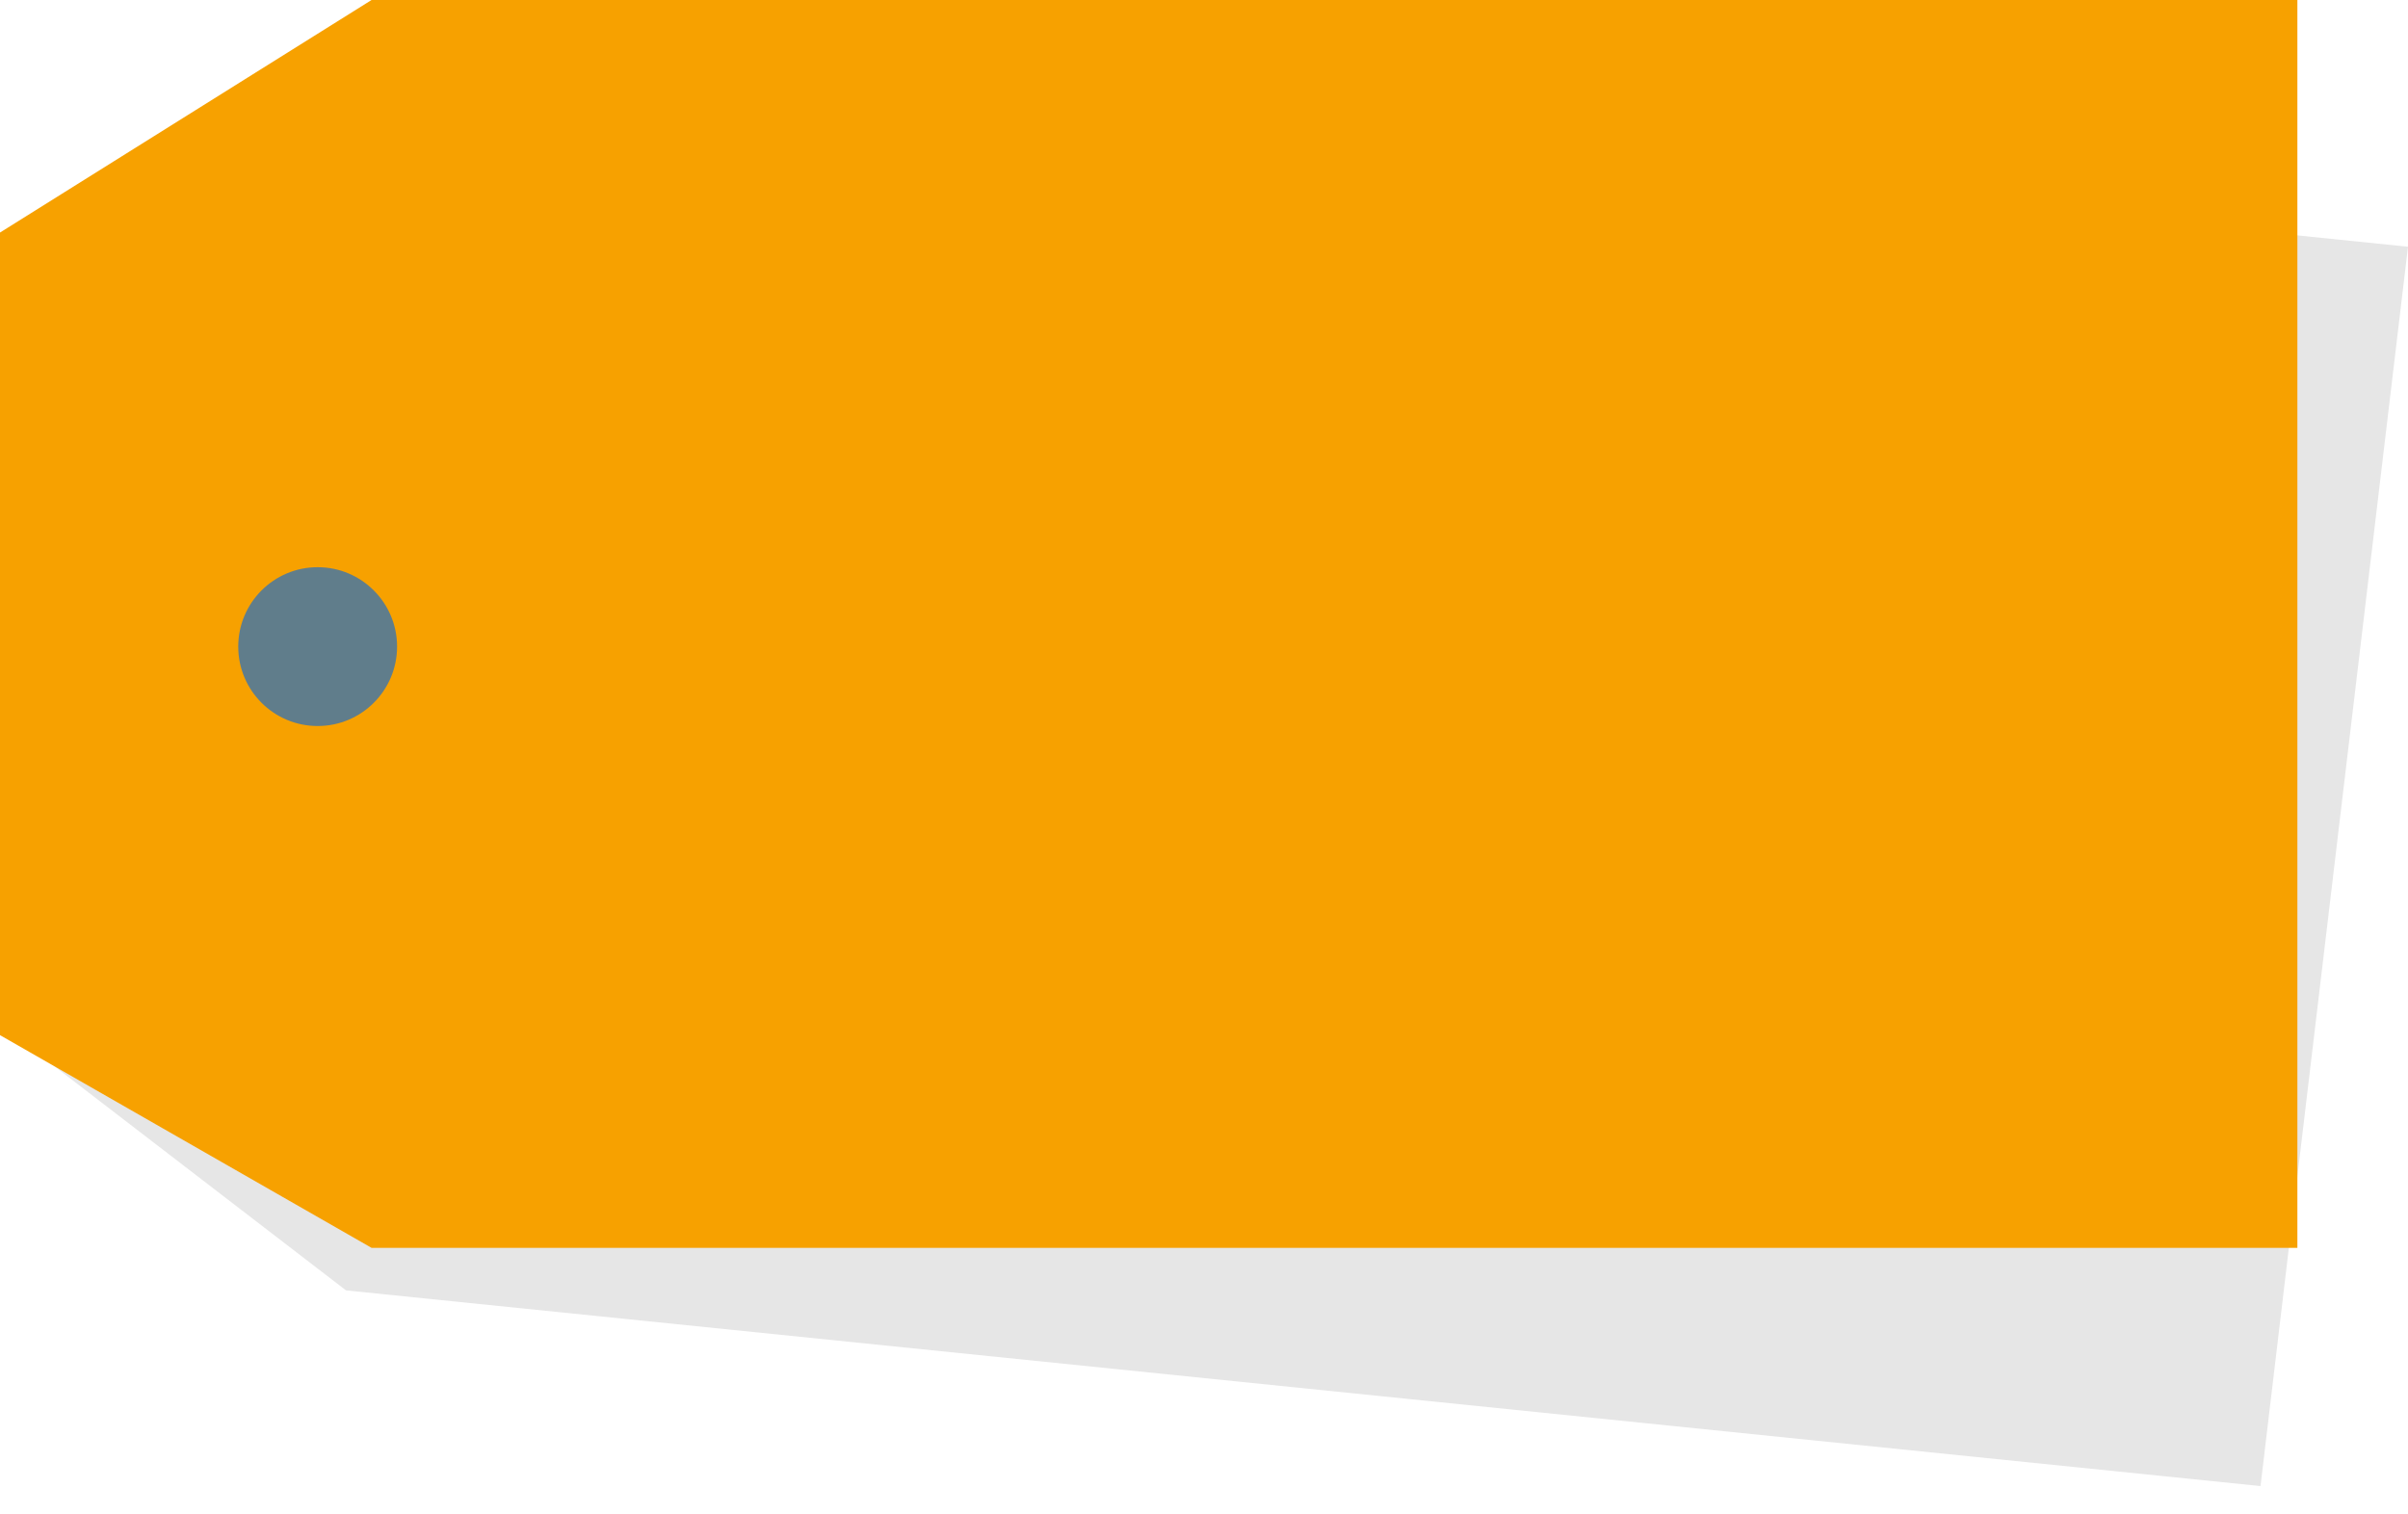 <?xml version="1.0" encoding="utf-8"?>
<!-- Generator: Adobe Illustrator 19.1.0, SVG Export Plug-In . SVG Version: 6.00 Build 0)  -->
<svg version="1.1" id="Layer_1" xmlns="http://www.w3.org/2000/svg" xmlns:xlink="http://www.w3.org/1999/xlink" x="0px" y="0px"
	 width="84.9px" height="53.4px" viewBox="0 0 84.9 53.4" style="enable-background:new 0 0 84.9 53.4;" xml:space="preserve">
<style type="text/css">
	.st0{opacity:0.1;}
	.st1{fill:#F7A100;}
	.st2{fill:#607D8B;}
</style>
<g id="New_Symbol_7">
	<polygon id="XMLID_5_" class="st0" points="12.2,45.5 79.7,52.4 84.9,8.7 17.5,1.8 3.5,8 0.1,36.2 	"/>
	<polygon id="XMLID_4_" class="st1" points="13.1,44 81,44 81,0 13.1,0 0,8.2 0,36.5 	"/>
	<circle id="XMLID_3_" class="st2" cx="11.2" cy="22.8" r="2.8"/>
</g>
</svg>
